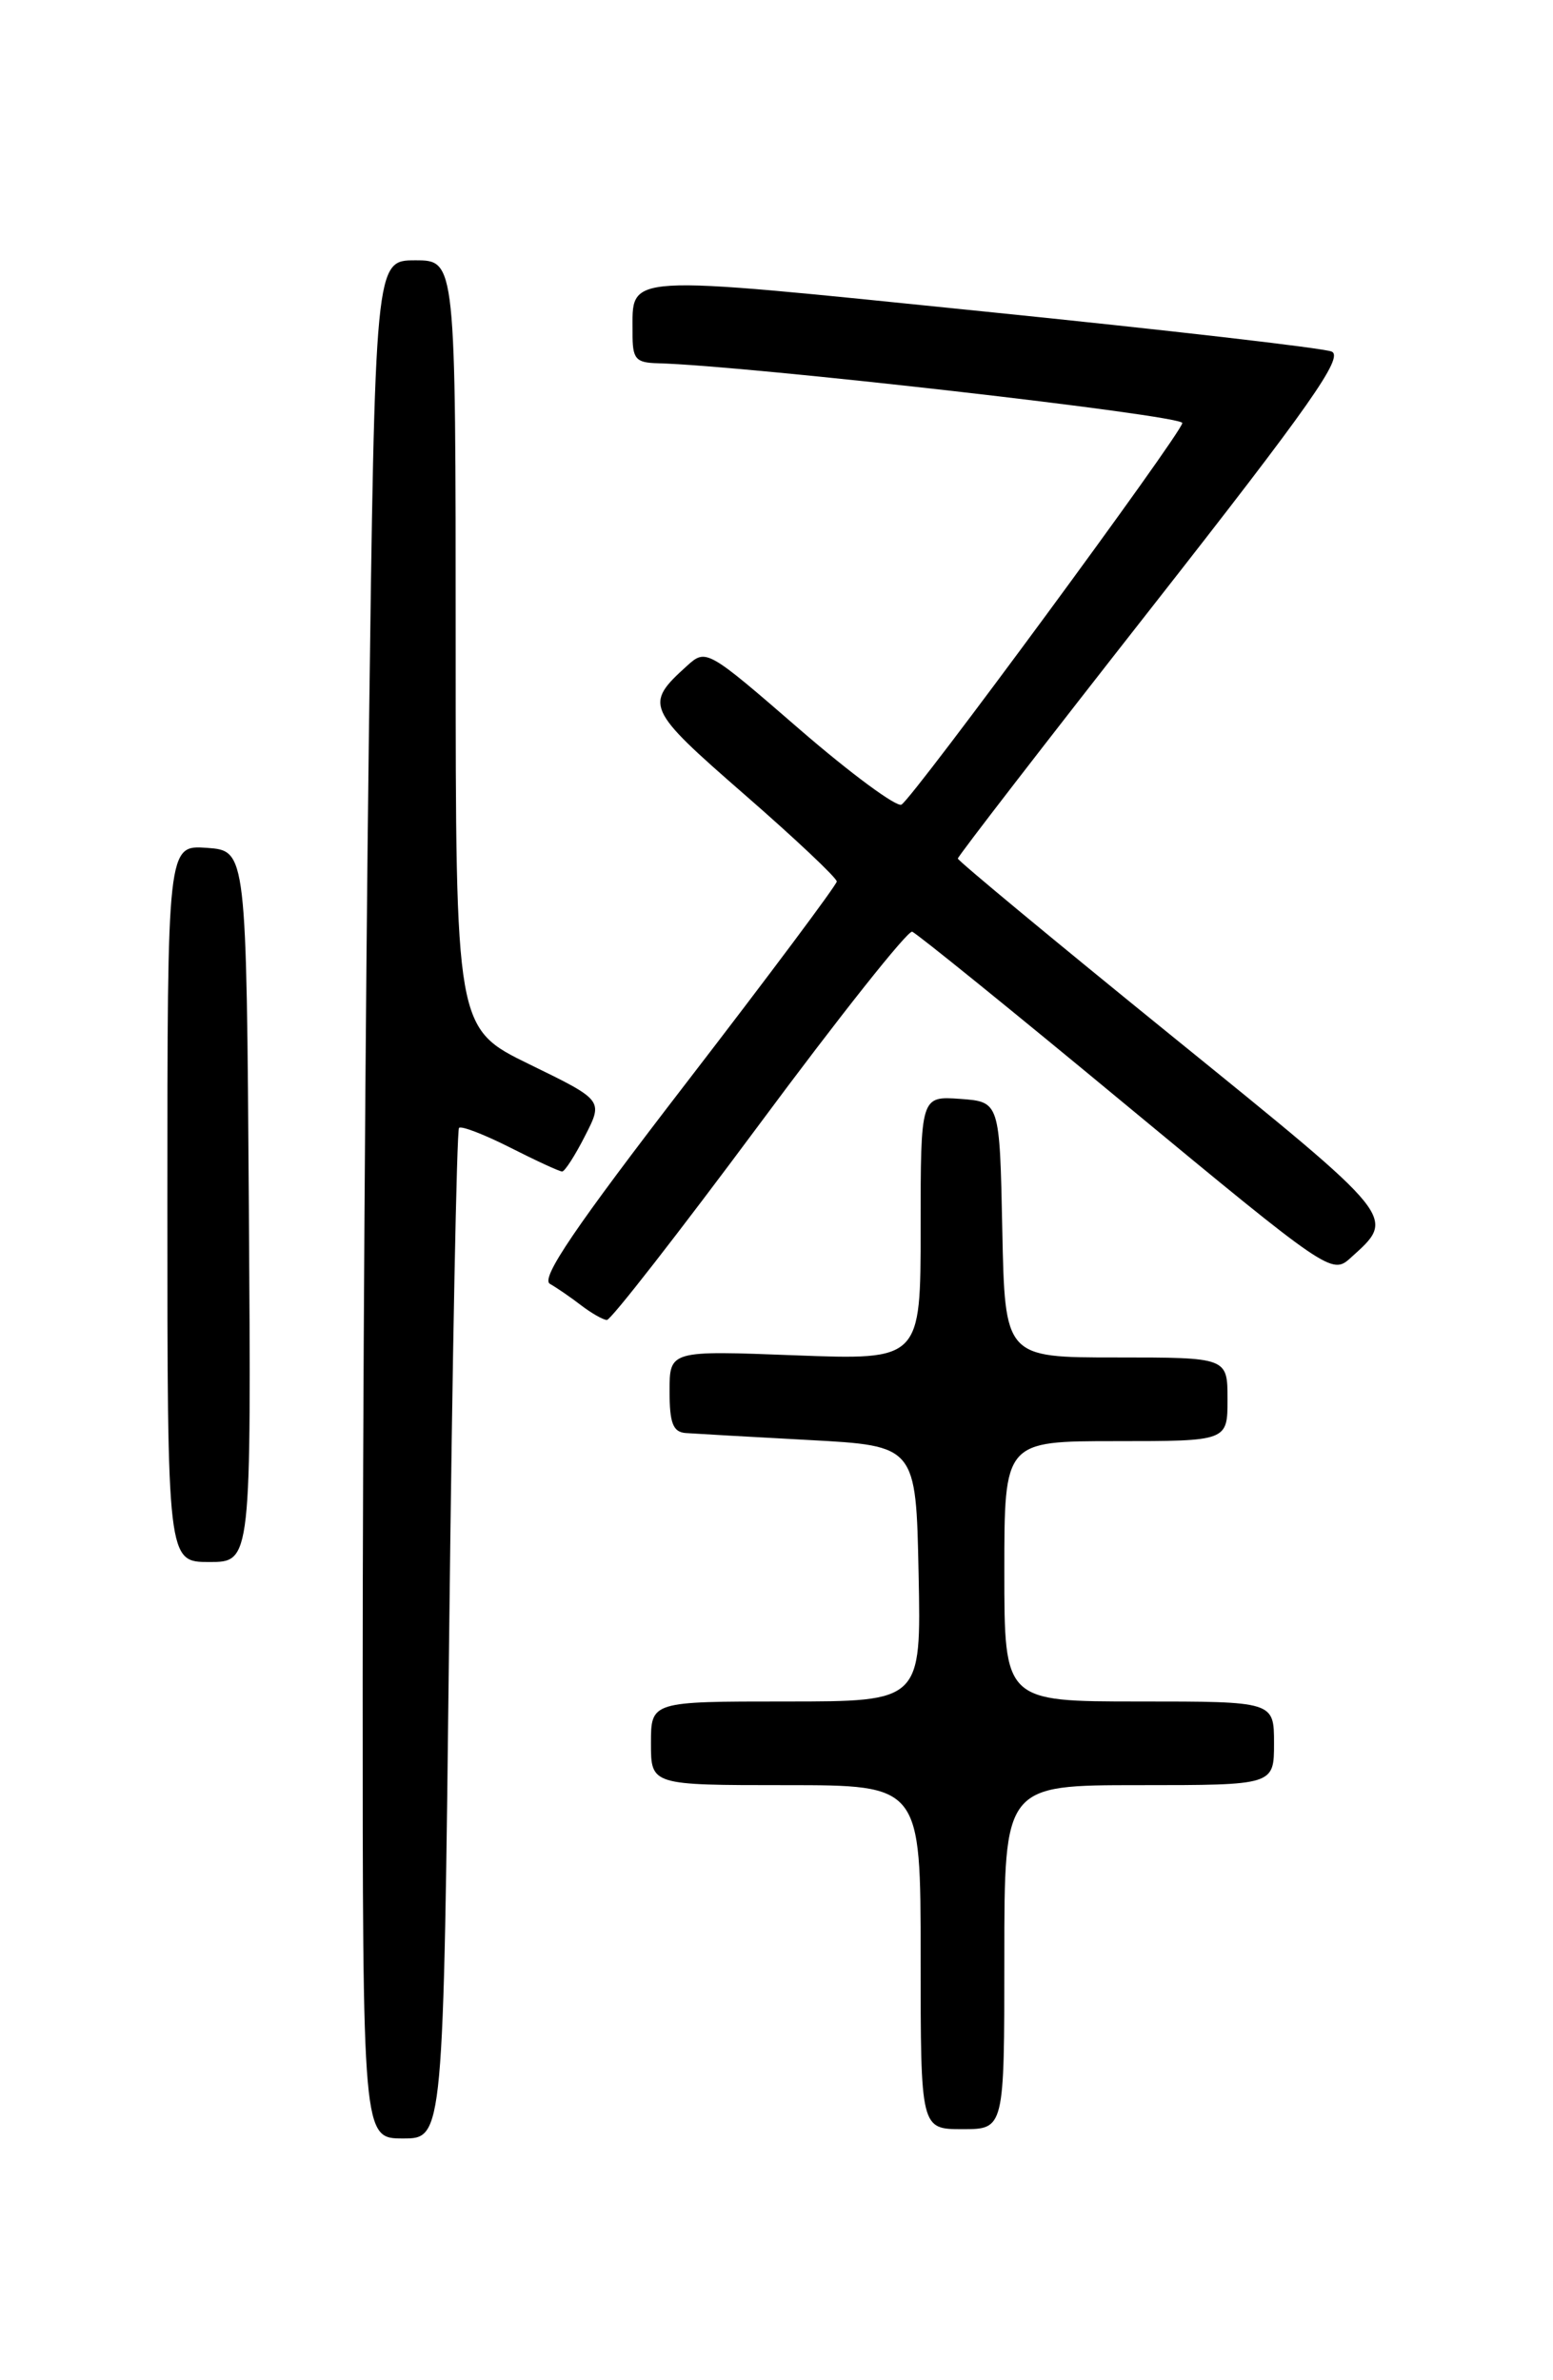 <?xml version="1.0" encoding="UTF-8" standalone="no"?>
<!DOCTYPE svg PUBLIC "-//W3C//DTD SVG 1.1//EN" "http://www.w3.org/Graphics/SVG/1.1/DTD/svg11.dtd" >
<svg xmlns="http://www.w3.org/2000/svg" xmlns:xlink="http://www.w3.org/1999/xlink" version="1.1" viewBox="0 0 167 256">
 <g >
 <path fill="currentColor"
d=" M 48.30 175.87 C 48.64 146.10 49.12 121.55 49.36 121.31 C 49.60 121.06 52.08 122.02 54.87 123.43 C 57.65 124.84 60.16 126.00 60.45 126.00 C 60.73 126.00 61.84 124.28 62.91 122.17 C 64.87 118.34 64.87 118.34 56.93 114.47 C 49.00 110.60 49.00 110.60 49.00 69.30 C 49.00 28.00 49.00 28.00 44.66 28.00 C 40.33 28.00 40.33 28.00 39.66 79.75 C 39.30 108.21 39.00 153.66 39.00 180.75 C 39.00 230.00 39.00 230.00 43.34 230.00 C 47.68 230.00 47.68 230.00 48.30 175.87 Z  M 108.00 210.50 C 108.00 192.00 108.00 192.00 122.50 192.00 C 137.00 192.00 137.00 192.00 137.00 187.50 C 137.00 183.00 137.00 183.00 122.50 183.00 C 108.00 183.00 108.00 183.00 108.00 169.00 C 108.00 155.00 108.00 155.00 120.00 155.00 C 132.00 155.00 132.00 155.00 132.00 150.50 C 132.00 146.00 132.00 146.00 120.03 146.00 C 108.06 146.00 108.06 146.00 107.78 132.25 C 107.50 118.50 107.50 118.50 103.25 118.19 C 99.00 117.89 99.00 117.89 99.00 132.08 C 99.00 146.28 99.00 146.28 85.50 145.77 C 72.00 145.25 72.00 145.25 72.00 149.63 C 72.00 153.07 72.37 154.03 73.75 154.13 C 74.71 154.20 80.67 154.54 87.00 154.88 C 98.50 155.50 98.50 155.50 98.78 169.25 C 99.06 183.00 99.06 183.00 84.53 183.00 C 70.00 183.00 70.00 183.00 70.00 187.50 C 70.00 192.00 70.00 192.00 84.50 192.00 C 99.00 192.00 99.00 192.00 99.00 210.50 C 99.00 229.00 99.00 229.00 103.50 229.00 C 108.00 229.00 108.00 229.00 108.00 210.50 Z  M 26.76 129.75 C 26.50 91.50 26.50 91.50 22.25 91.19 C 18.00 90.89 18.00 90.89 18.00 129.44 C 18.00 168.00 18.00 168.00 22.51 168.00 C 27.02 168.00 27.02 168.00 26.76 129.75 Z  M 81.63 120.96 C 90.21 109.38 97.62 100.04 98.09 100.21 C 98.56 100.37 108.90 108.74 121.06 118.82 C 142.74 136.77 143.23 137.11 145.19 135.33 C 150.16 130.83 150.55 131.33 126.01 111.42 C 113.36 101.16 103.00 92.57 103.00 92.34 C 103.00 92.10 112.42 79.90 123.94 65.21 C 140.91 43.56 144.55 38.37 143.19 37.81 C 142.26 37.43 125.35 35.48 105.61 33.48 C 66.38 29.49 68.05 29.39 68.02 35.75 C 68.00 38.62 68.33 39.01 70.75 39.07 C 80.40 39.33 127.23 44.67 127.14 45.50 C 127.01 46.68 98.30 85.69 96.94 86.54 C 96.43 86.85 91.49 83.21 85.97 78.43 C 76.05 69.83 75.92 69.76 73.88 71.61 C 69.27 75.78 69.46 76.21 80.03 85.43 C 85.52 90.21 89.99 94.43 89.98 94.81 C 89.96 95.19 82.71 104.90 73.86 116.39 C 61.86 131.97 58.11 137.49 59.13 138.08 C 59.88 138.51 61.40 139.55 62.50 140.40 C 63.60 141.24 64.84 141.95 65.26 141.97 C 65.68 141.99 73.04 132.53 81.63 120.96 Z "/>
</g>
</svg>